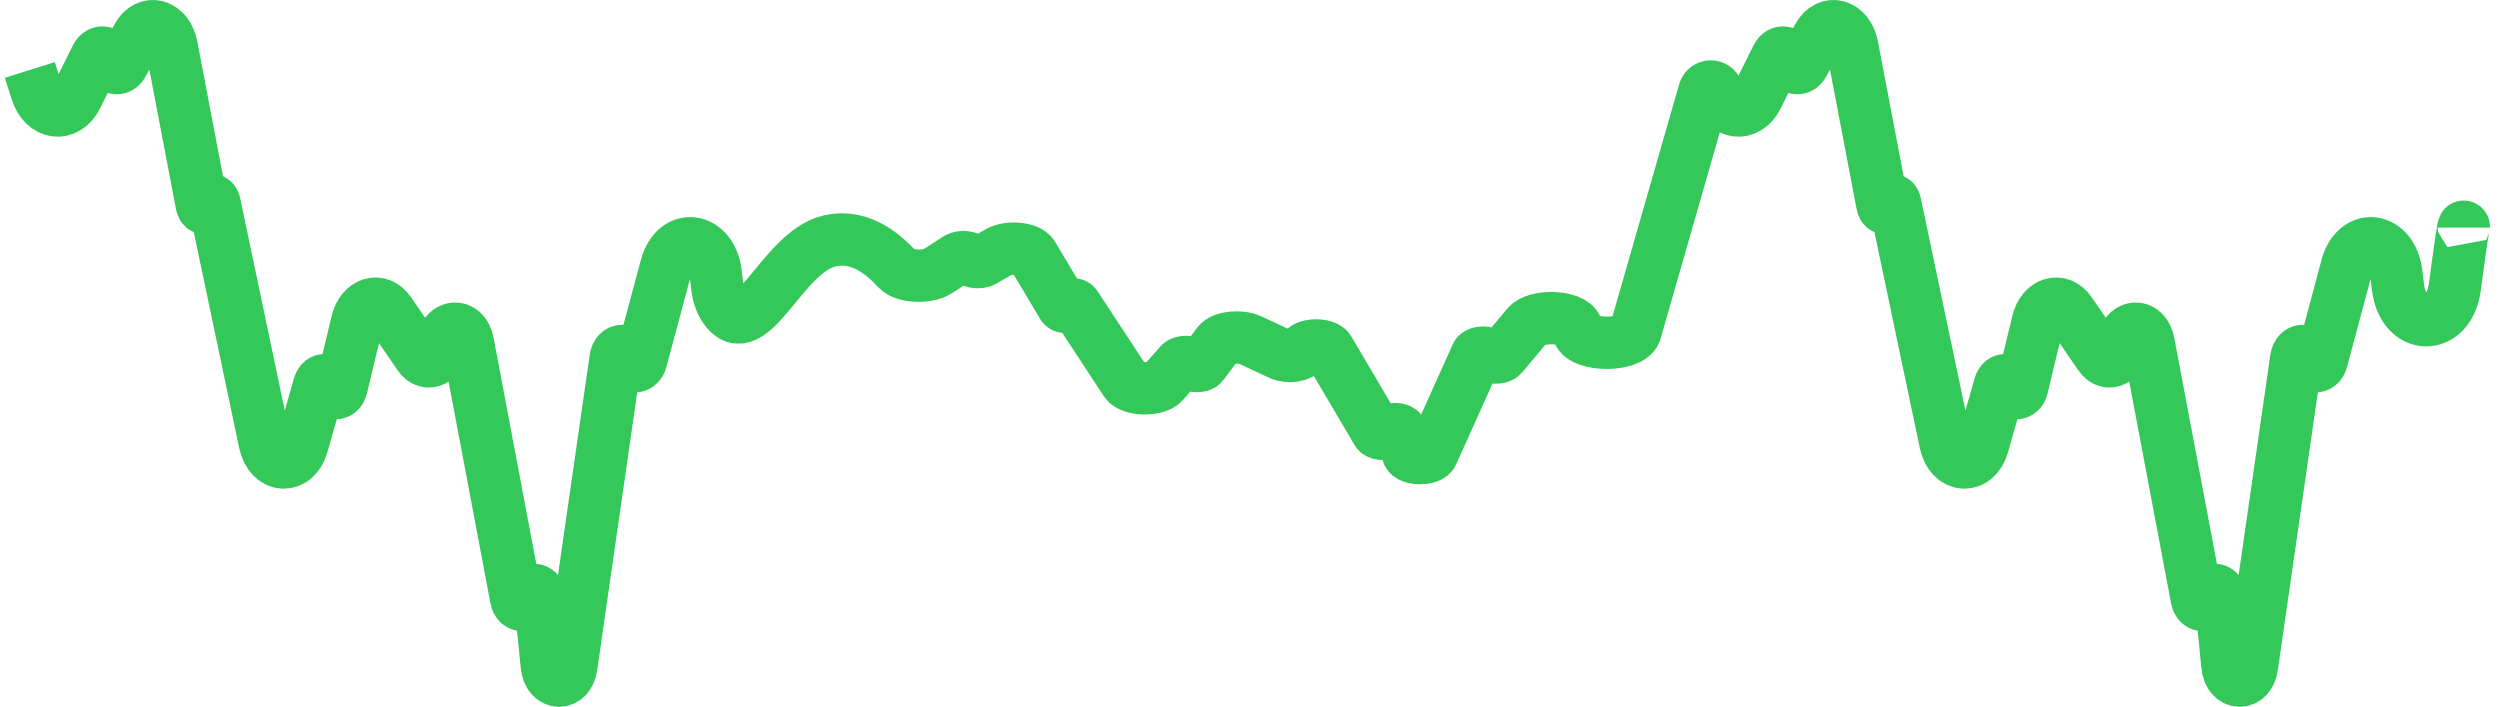<svg width="191" height="54" viewBox="0 0 191 54" fill="none" xmlns="http://www.w3.org/2000/svg">
<path d="M2.28 5.346L2.791 6.968C3.349 8.736 5.072 8.967 5.859 7.38L7.359 4.356C7.635 3.8 8.249 3.955 8.369 4.61C8.486 5.249 9.077 5.418 9.363 4.895L10.507 2.81C11.253 1.449 12.79 1.878 13.107 3.536L15.42 15.655C15.491 16.029 15.882 15.979 15.903 15.592C15.925 15.21 16.308 15.154 16.385 15.522L20.229 33.814C20.635 35.747 22.556 35.872 23.089 34.001L24.387 29.439C24.55 28.869 25.14 28.938 25.233 29.537C25.328 30.153 25.943 30.201 26.086 29.603L27.283 24.612C27.636 23.137 28.981 22.715 29.751 23.837L32.038 27.172C32.628 28.033 33.667 27.544 33.766 26.358C33.895 24.809 35.458 24.654 35.742 26.161L39.437 45.732C39.567 46.422 40.282 46.351 40.341 45.642C40.404 44.889 41.182 44.877 41.257 45.628L41.778 50.858C41.925 52.335 43.431 52.398 43.642 50.937L47.037 27.377C47.146 26.616 47.926 26.634 48.019 27.399C48.103 28.103 48.799 28.197 48.978 27.528L50.895 20.374C51.601 17.738 54.343 18.107 54.678 20.884L54.803 21.927C54.881 22.57 55.07 23.091 55.329 23.49C57.353 26.605 59.728 19.294 63.339 18.419C64.74 18.08 66.36 18.413 68.061 20.071L68.573 20.59C69.13 21.155 70.854 21.229 71.641 20.722L73.141 19.754C73.416 19.576 74.031 19.625 74.151 19.835C74.268 20.04 74.858 20.094 75.145 19.927L76.288 19.259C77.035 18.824 78.572 18.961 78.888 19.492L81.201 23.369C81.273 23.489 81.663 23.473 81.685 23.349C81.706 23.227 82.089 23.209 82.167 23.327L86.011 29.18C86.417 29.799 88.338 29.839 88.87 29.24L90.169 27.78C90.331 27.598 90.921 27.62 91.014 27.812C91.109 28.009 91.724 28.024 91.868 27.833L93.064 26.236C93.418 25.764 94.763 25.629 95.532 25.988L97.82 27.055C98.41 27.331 99.449 27.174 99.548 26.795C99.677 26.299 101.239 26.249 101.524 26.732L105.218 32.994C105.349 33.215 106.063 33.192 106.123 32.965C106.186 32.724 106.964 32.721 107.038 32.961L107.559 34.635C107.706 35.107 109.213 35.127 109.423 34.66L112.818 27.12C112.928 26.877 113.708 26.883 113.8 27.128C113.885 27.353 114.581 27.383 114.76 27.169L116.676 24.88C117.382 24.036 120.124 24.154 120.459 25.043L120.585 25.377C120.992 26.456 124.48 26.46 124.927 25.384L130.211 6.981C130.351 6.493 131.039 6.484 131.192 6.968V6.968C131.749 8.736 133.473 8.967 134.26 7.38L135.76 4.356C136.035 3.8 136.65 3.955 136.77 4.61C136.887 5.249 137.477 5.418 137.764 4.895L138.907 2.81C139.654 1.449 141.191 1.878 141.507 3.536L143.82 15.655C143.892 16.029 144.282 15.979 144.304 15.592C144.325 15.21 144.708 15.154 144.786 15.522L148.63 33.814C149.036 35.747 150.957 35.872 151.489 34.001L152.788 29.439C152.95 28.869 153.54 28.938 153.633 29.537C153.729 30.153 154.343 30.201 154.487 29.603L155.683 24.612C156.037 23.137 157.382 22.715 158.151 23.837L160.439 27.172C161.029 28.033 162.068 27.544 162.167 26.358C162.296 24.809 163.858 24.654 164.143 26.161L167.837 45.732C167.968 46.422 168.682 46.351 168.742 45.642C168.805 44.889 169.583 44.877 169.657 45.628L170.178 50.858C170.325 52.335 171.832 52.398 172.042 50.937L175.437 27.377C175.547 26.616 176.327 26.634 176.419 27.399C176.504 28.103 177.2 28.197 177.379 27.528L179.295 20.374C180.001 17.738 182.743 18.107 183.078 20.884L183.204 21.927C183.611 25.301 187.099 25.313 187.546 21.949C187.953 18.885 188.239 16.909 188.239 17.391" stroke="#34C759" stroke-width="4"/>
</svg>
